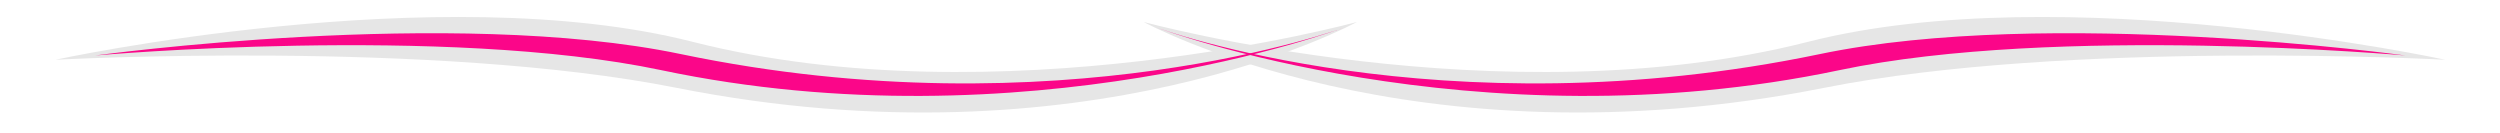 <?xml version="1.0" encoding="UTF-8" standalone="no"?>
<!DOCTYPE svg PUBLIC "-//W3C//DTD SVG 1.1//EN" "http://www.w3.org/Graphics/SVG/1.1/DTD/svg11.dtd">
<svg width="100%" height="100%" viewBox="0 0 941 50" version="1.1" xmlns="http://www.w3.org/2000/svg" xmlns:xlink="http://www.w3.org/1999/xlink" xml:space="preserve" xmlns:serif="http://www.serif.com/" style="fill-rule:evenodd;clip-rule:evenodd;stroke-linejoin:round;stroke-miterlimit:2;">
    <g transform="matrix(1,0,0,1,0,-230)">
        <g id="Plan-de-travail2" serif:id="Plan de travail2" transform="matrix(1.574,0,0,0.581,0,96.279)">
            <rect x="0" y="230" width="598" height="86" style="fill:none;"/>
            <g transform="matrix(0.635,-0.048,0.035,0.859,-115.498,94.967)">
                <path d="M191,213.128C191,213.128 337.945,158.83 430.99,213C542.829,278.112 681.235,212 681.235,212C681.235,212 574.259,317.376 423,247.251C333.393,205.709 191,213.128 191,213.128Z" style="fill:rgb(230,230,230);"/>
            </g>
            <g transform="matrix(-0.635,-0.048,-0.035,0.859,713.498,94.967)">
                <path d="M191,213.128C191,213.128 337.945,158.83 430.99,213C542.829,278.112 681.235,212 681.235,212C681.235,212 574.259,317.376 423,247.251C333.393,205.709 191,213.128 191,213.128Z" style="fill:rgb(230,230,230);"/>
            </g>
            <g transform="matrix(0.635,-0.048,0.012,0.293,-113.472,221.729)">
                <path d="M211.08,186.008C211.08,186.008 347.068,99.696 430.879,218.856C569.882,416.484 681.068,201.167 681.068,201.167C681.068,201.167 556.65,445.048 422.889,253.107C343.476,139.153 211.08,186.008 211.08,186.008Z" style="fill:rgb(251,6,137);"/>
            </g>
            <g transform="matrix(-0.635,-0.048,-0.012,0.293,711.472,221.729)">
                <path d="M211.08,186.008C211.08,186.008 347.068,99.696 430.879,218.856C569.882,416.484 681.068,201.167 681.068,201.167C681.068,201.167 556.65,445.048 422.889,253.107C343.476,139.153 211.08,186.008 211.08,186.008Z" style="fill:rgb(251,6,137);"/>
            </g>
        </g>
    </g>
</svg>
